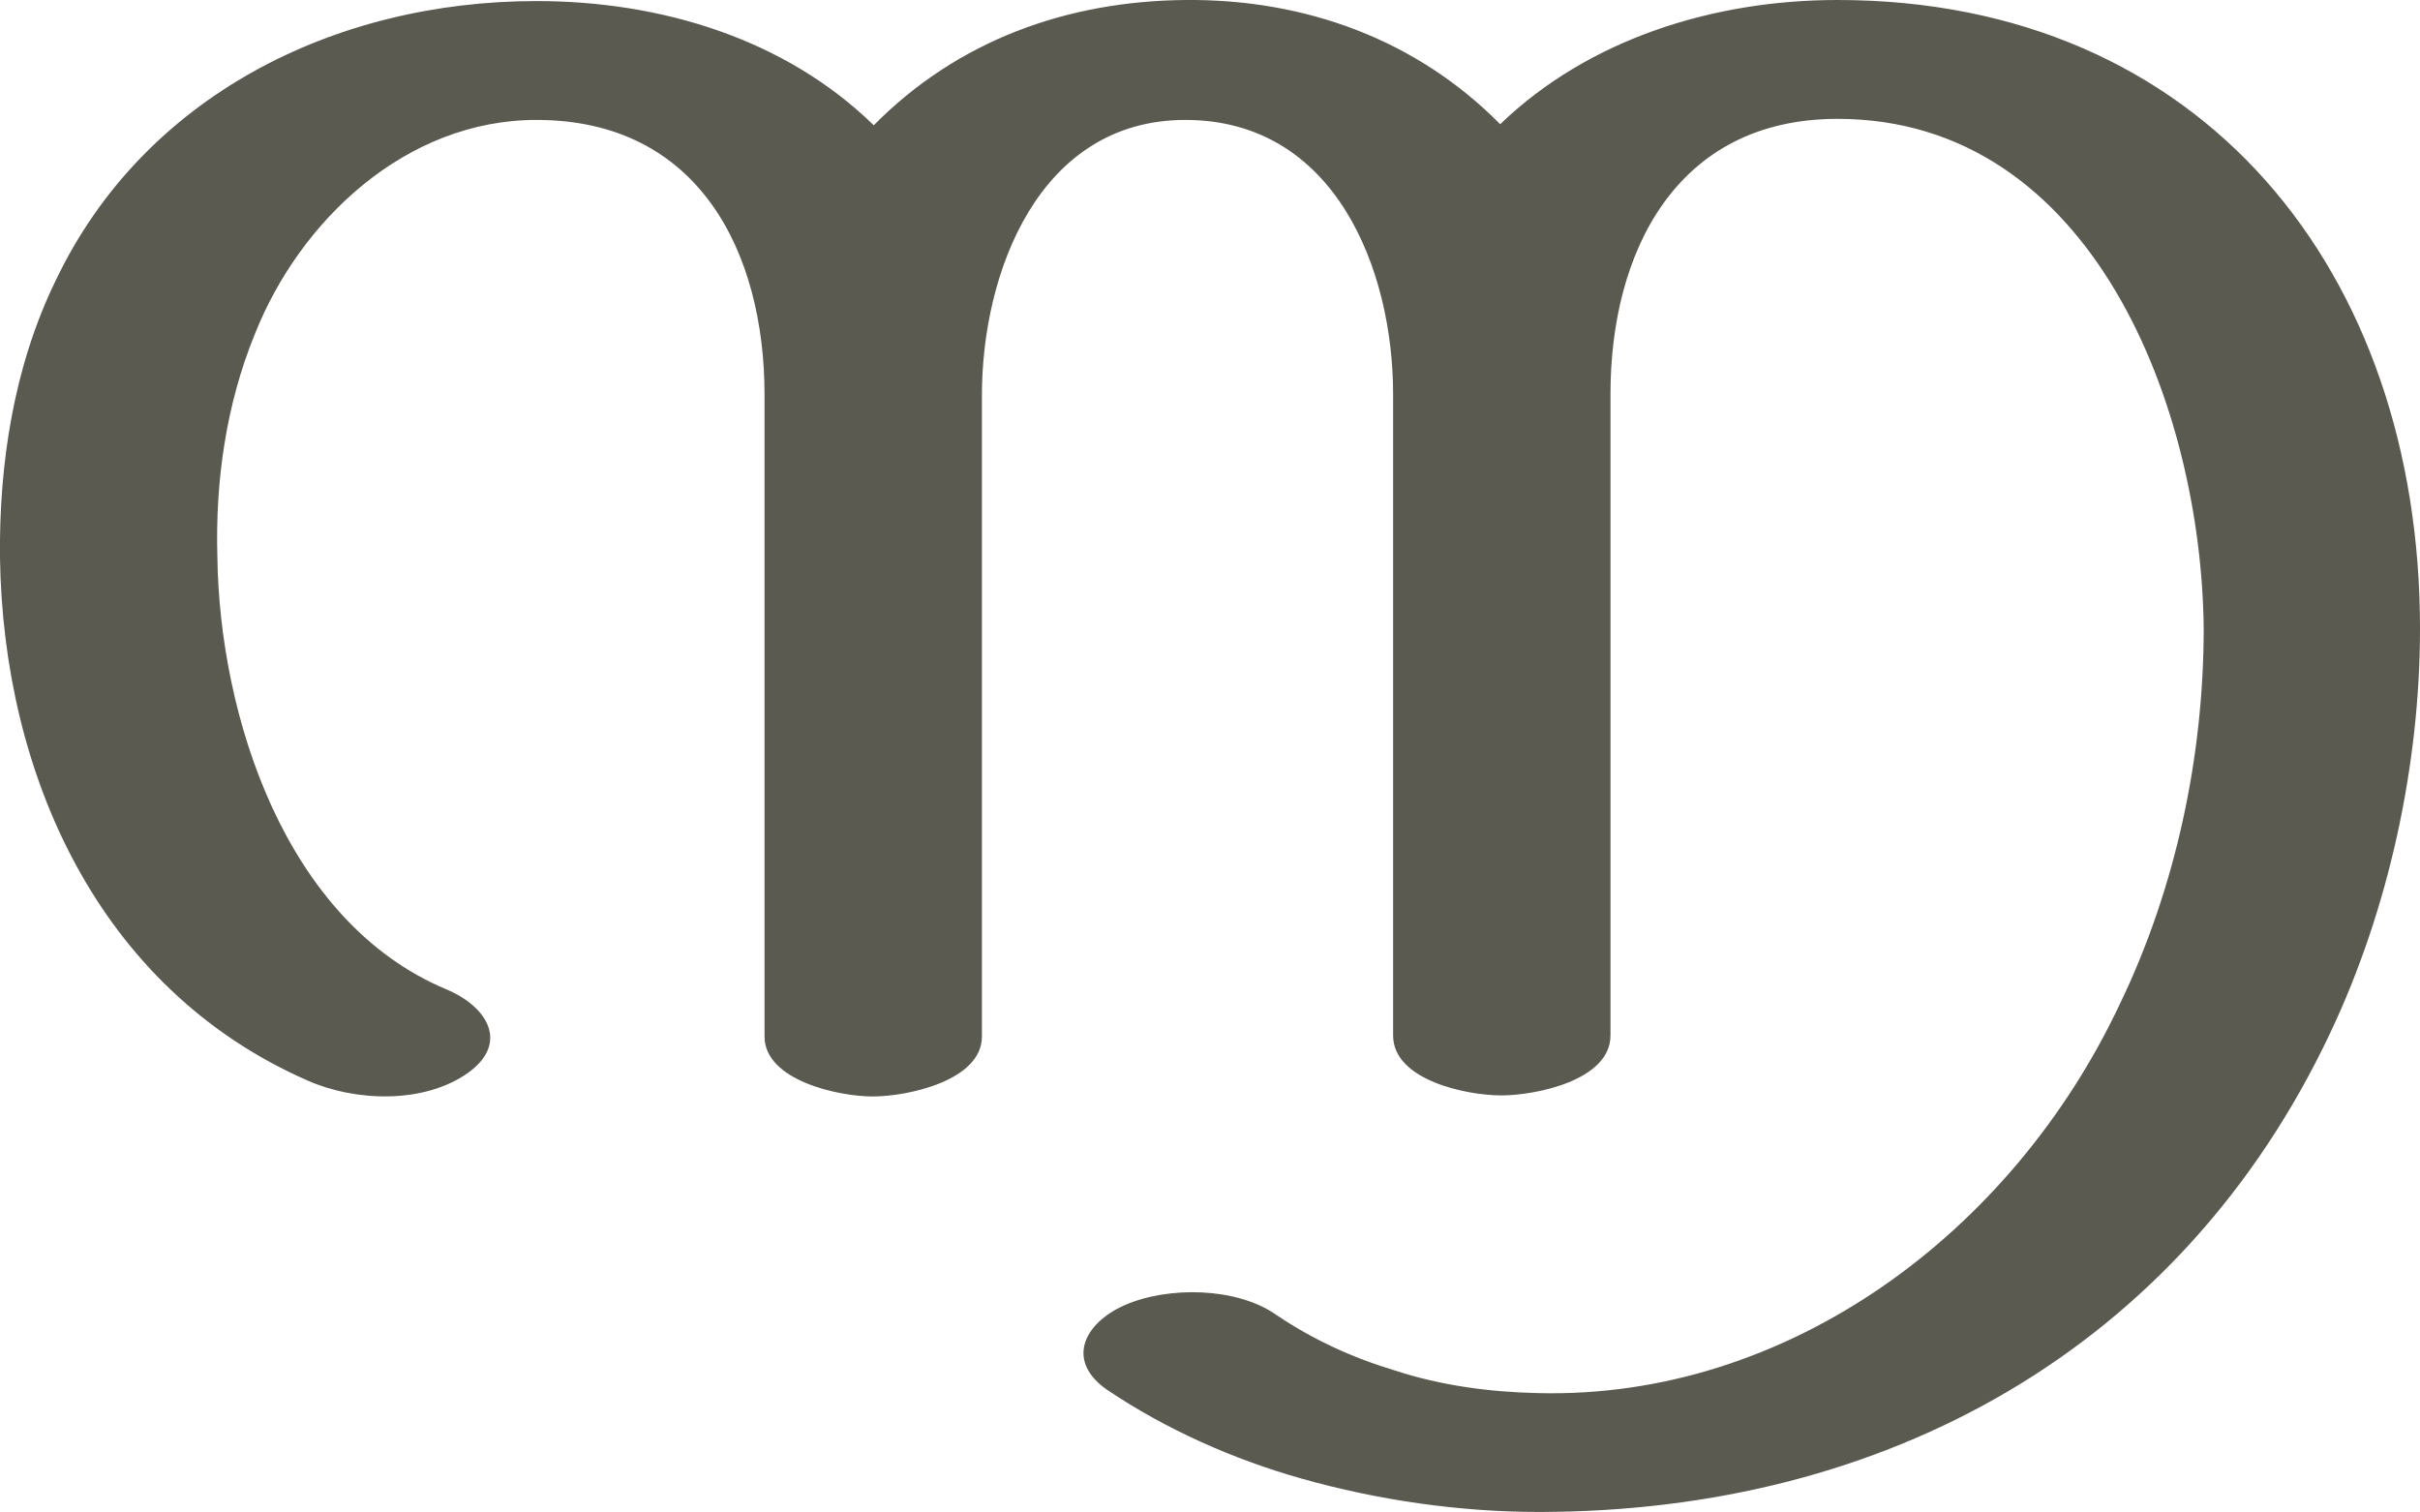 <?xml version="1.0" encoding="UTF-8"?>
<!DOCTYPE svg PUBLIC "-//W3C//DTD SVG 1.1//EN" "http://www.w3.org/Graphics/SVG/1.1/DTD/svg11.dtd">
<!-- Creator: CorelDRAW X8 -->
<svg xmlns="http://www.w3.org/2000/svg" xml:space="preserve" width="2260px" height="1412px" version="1.1" style="shape-rendering:geometricPrecision; text-rendering:geometricPrecision; image-rendering:optimizeQuality; fill-rule:evenodd; clip-rule:evenodd"
viewBox="0 0 2260 1412"
 xmlns:xlink="http://www.w3.org/1999/xlink">
 <defs>
  <style type="text/css">
   <![CDATA[
    .fil0 {fill:#5B5A50;fill-rule:nonzero}
   ]]>
  </style>
 </defs>
 <g id="Layer_x0020_1">
  <path class="fil0" d="M2260 587c0,127 -29,262 -84,378 -139,294 -414,447 -739,447 -74,0 -150,-11 -221,-31 -64,-18 -127,-46 -182,-83 -39,-27 -22,-62 16,-79 41,-18 105,-17 142,9 34,23 71,40 111,52 43,14 88,20 133,21 233,6 443,-149 544,-364 52,-108 78,-231 78,-350 -2,-205 -103,-476 -342,-476 -151,0 -212,125 -212,257l0 599c0,42 -70,56 -102,56 -32,0 -101,-14 -101,-56l0 -599c0,-116 -54,-256 -194,-256 -137,0 -190,143 -190,257l0 599c0,41 -69,56 -102,56 -32,0 -101,-15 -101,-56l0 -599c0,-133 -61,-257 -213,-257 -122,0 -221,94 -263,200 -27,66 -37,138 -35,208 2,148 63,341 214,404 38,16 59,50 20,78 -41,29 -105,27 -150,7 -196,-86 -284,-287 -287,-488 -1,-88 13,-179 52,-259 82,-172 260,-261 449,-261 116,0 232,35 315,116 78,-79 180,-116 291,-117 112,-1 216,37 294,116 83,-80 200,-116 315,-116 341,0 544,254 544,587z"/>
 </g>
</svg>
